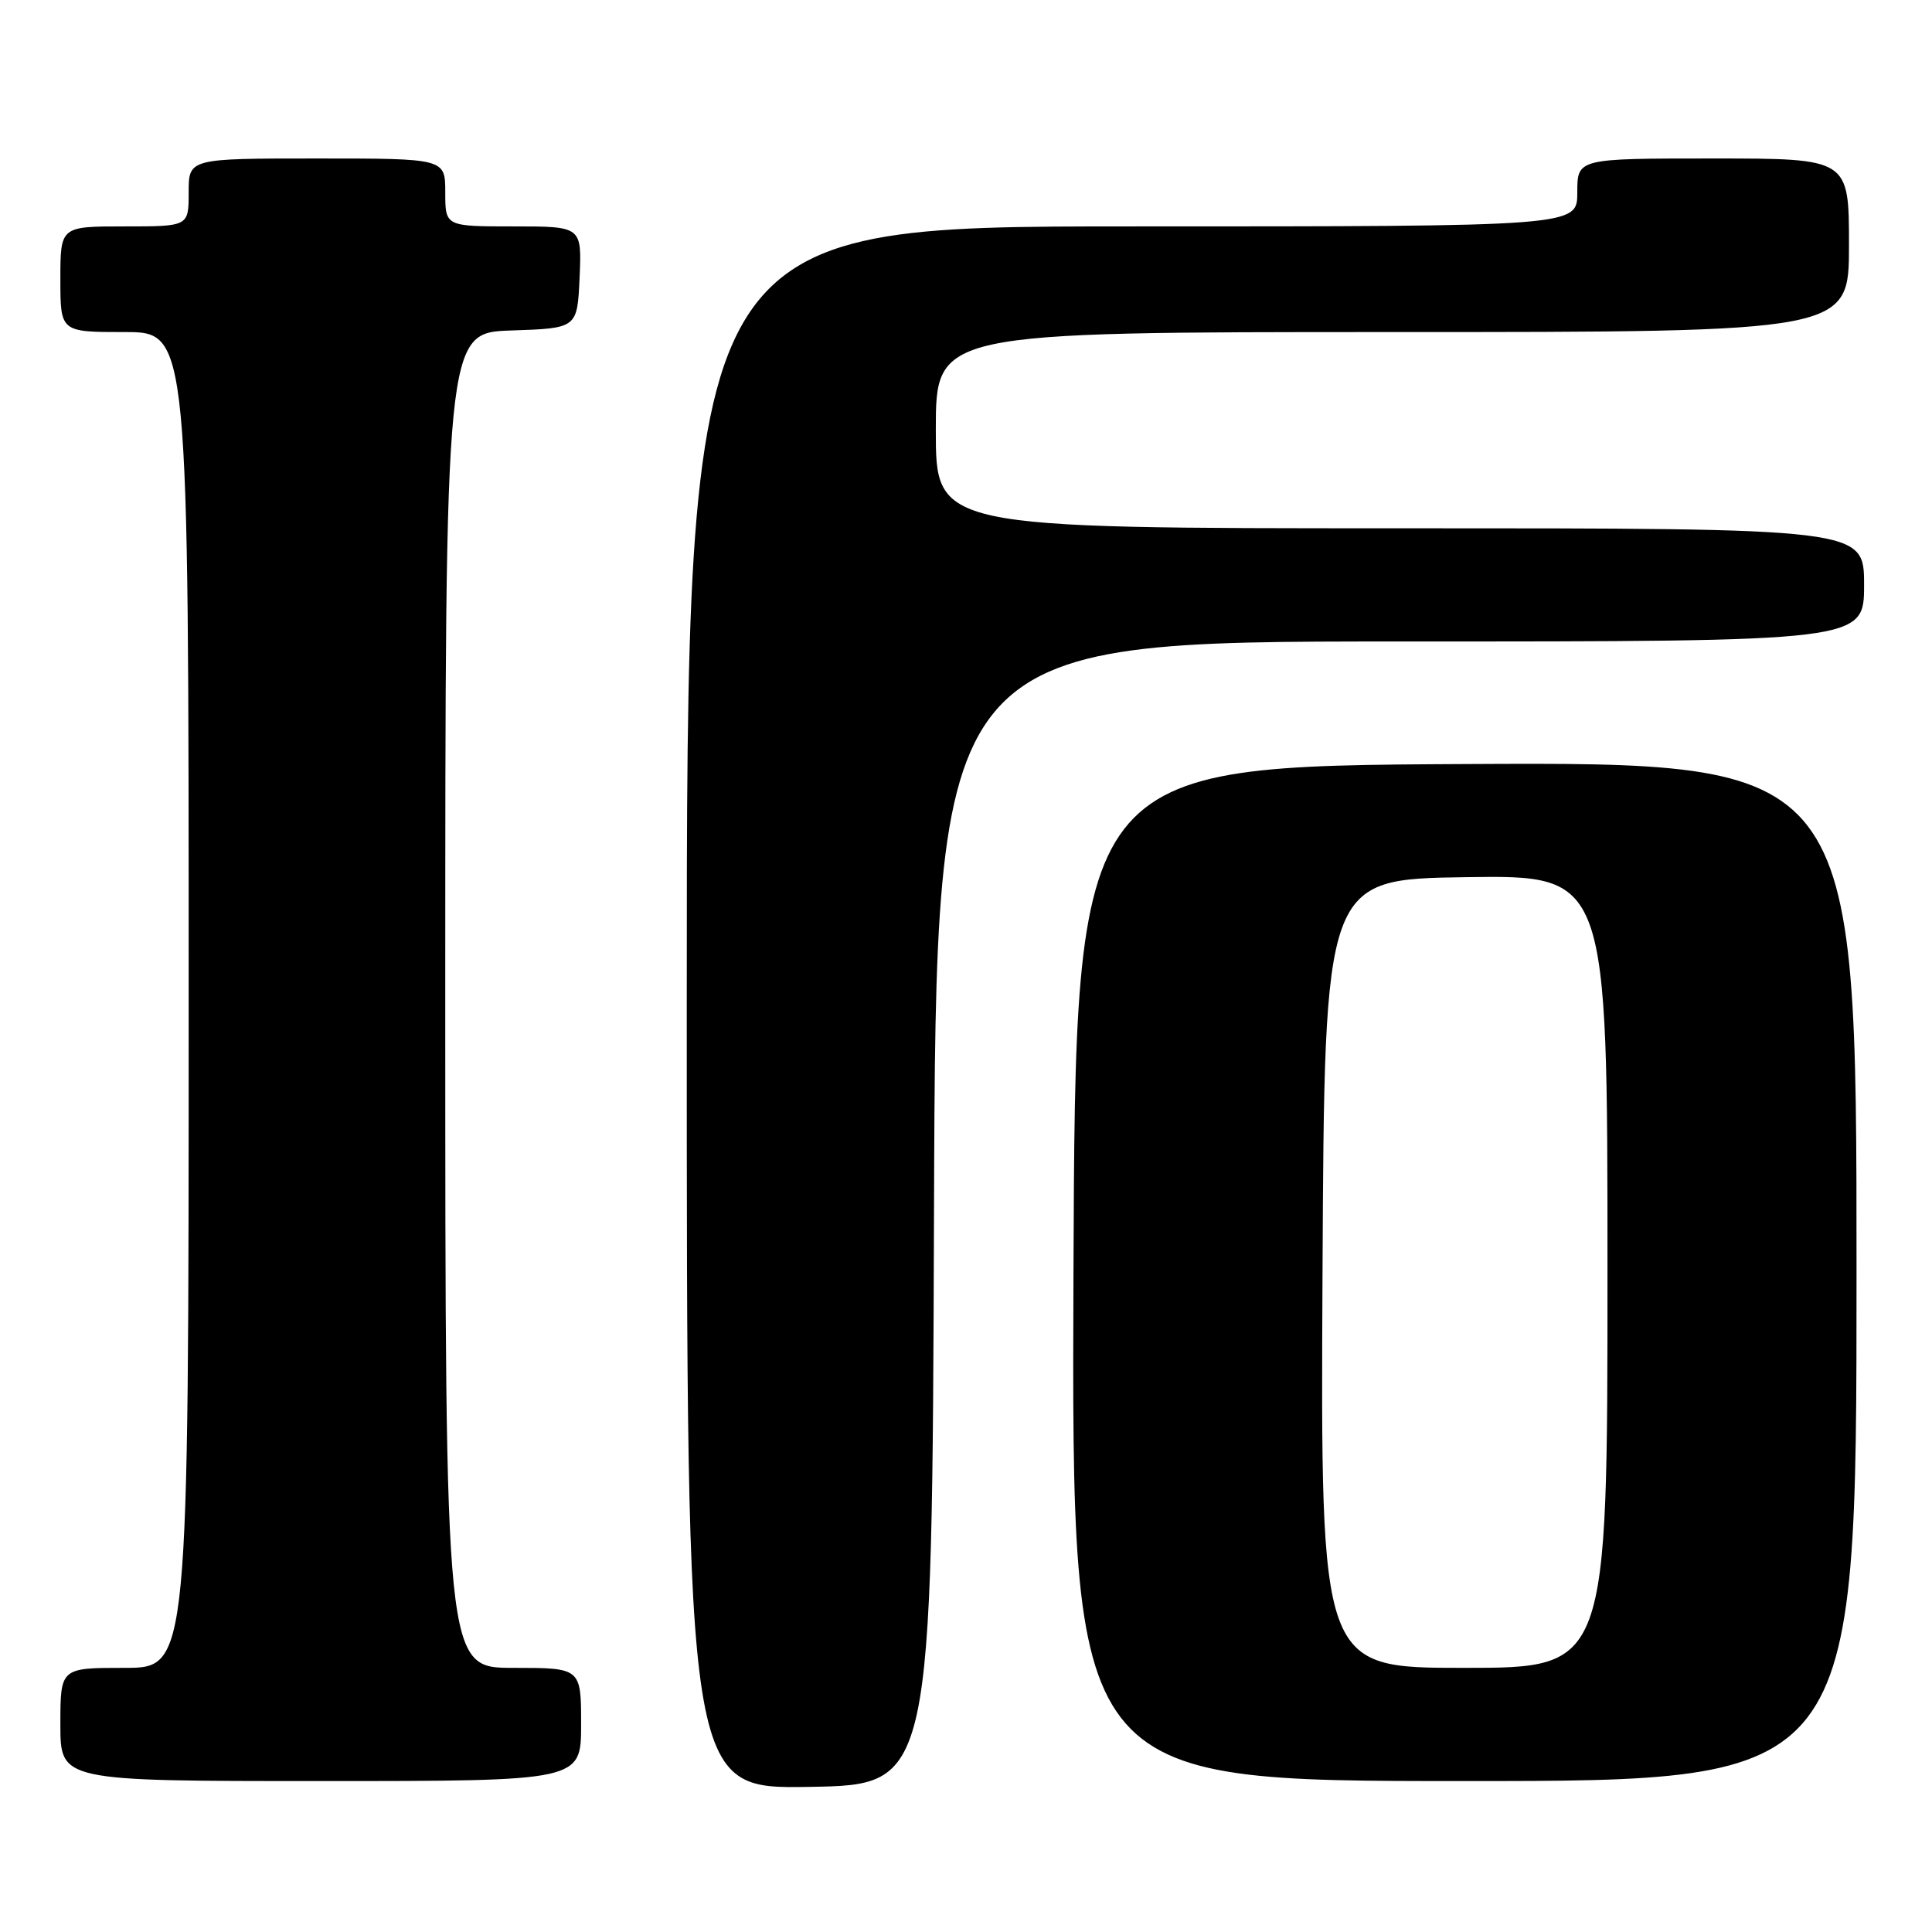 <?xml version="1.0" encoding="UTF-8" standalone="no"?>
<!DOCTYPE svg PUBLIC "-//W3C//DTD SVG 1.1//EN" "http://www.w3.org/Graphics/SVG/1.1/DTD/svg11.dtd" >
<svg xmlns="http://www.w3.org/2000/svg" xmlns:xlink="http://www.w3.org/1999/xlink" version="1.1" viewBox="0 0 256 256">
 <g >
 <path fill="currentColor"
d=" M 123.76 160.75 C 124.01 85.00 124.01 85.00 185.51 85.00 C 247.00 85.00 247.00 85.00 247.00 77.50 C 247.00 70.00 247.00 70.00 185.50 70.00 C 124.00 70.00 124.00 70.00 124.00 57.00 C 124.00 44.00 124.00 44.00 184.50 44.00 C 245.00 44.00 245.00 44.00 245.00 32.50 C 245.00 21.00 245.00 21.00 227.00 21.00 C 209.00 21.00 209.00 21.00 209.00 25.50 C 209.00 30.00 209.00 30.00 150.00 30.00 C 91.00 30.00 91.00 30.00 91.00 133.52 C 91.00 237.05 91.00 237.05 107.25 236.77 C 123.50 236.50 123.50 236.50 123.76 160.75 Z  M 77.00 228.50 C 77.00 221.00 77.00 221.00 68.00 221.00 C 59.00 221.00 59.00 221.00 59.00 132.54 C 59.00 44.08 59.00 44.08 67.75 43.79 C 76.50 43.50 76.50 43.50 76.80 36.75 C 77.09 30.00 77.09 30.00 68.05 30.00 C 59.00 30.00 59.00 30.00 59.00 25.50 C 59.00 21.00 59.00 21.00 42.00 21.00 C 25.00 21.00 25.00 21.00 25.00 25.50 C 25.00 30.00 25.00 30.00 16.50 30.00 C 8.00 30.00 8.00 30.00 8.00 37.00 C 8.00 44.00 8.00 44.00 16.50 44.00 C 25.00 44.00 25.00 44.00 25.00 132.50 C 25.00 221.00 25.00 221.00 16.50 221.00 C 8.00 221.00 8.00 221.00 8.00 228.50 C 8.00 236.00 8.00 236.00 42.50 236.00 C 77.00 236.00 77.00 236.00 77.00 228.50 Z  M 246.00 168.49 C 246.00 100.98 246.00 100.98 194.25 101.24 C 142.50 101.50 142.50 101.50 142.24 168.75 C 141.99 236.00 141.99 236.00 193.99 236.00 C 246.00 236.00 246.00 236.00 246.00 168.49 Z  M 175.24 168.75 C 175.50 116.50 175.50 116.50 194.25 116.23 C 213.00 115.96 213.00 115.96 213.00 168.48 C 213.00 221.00 213.00 221.00 193.99 221.00 C 174.98 221.00 174.98 221.00 175.24 168.75 Z "/>
</g>
</svg>